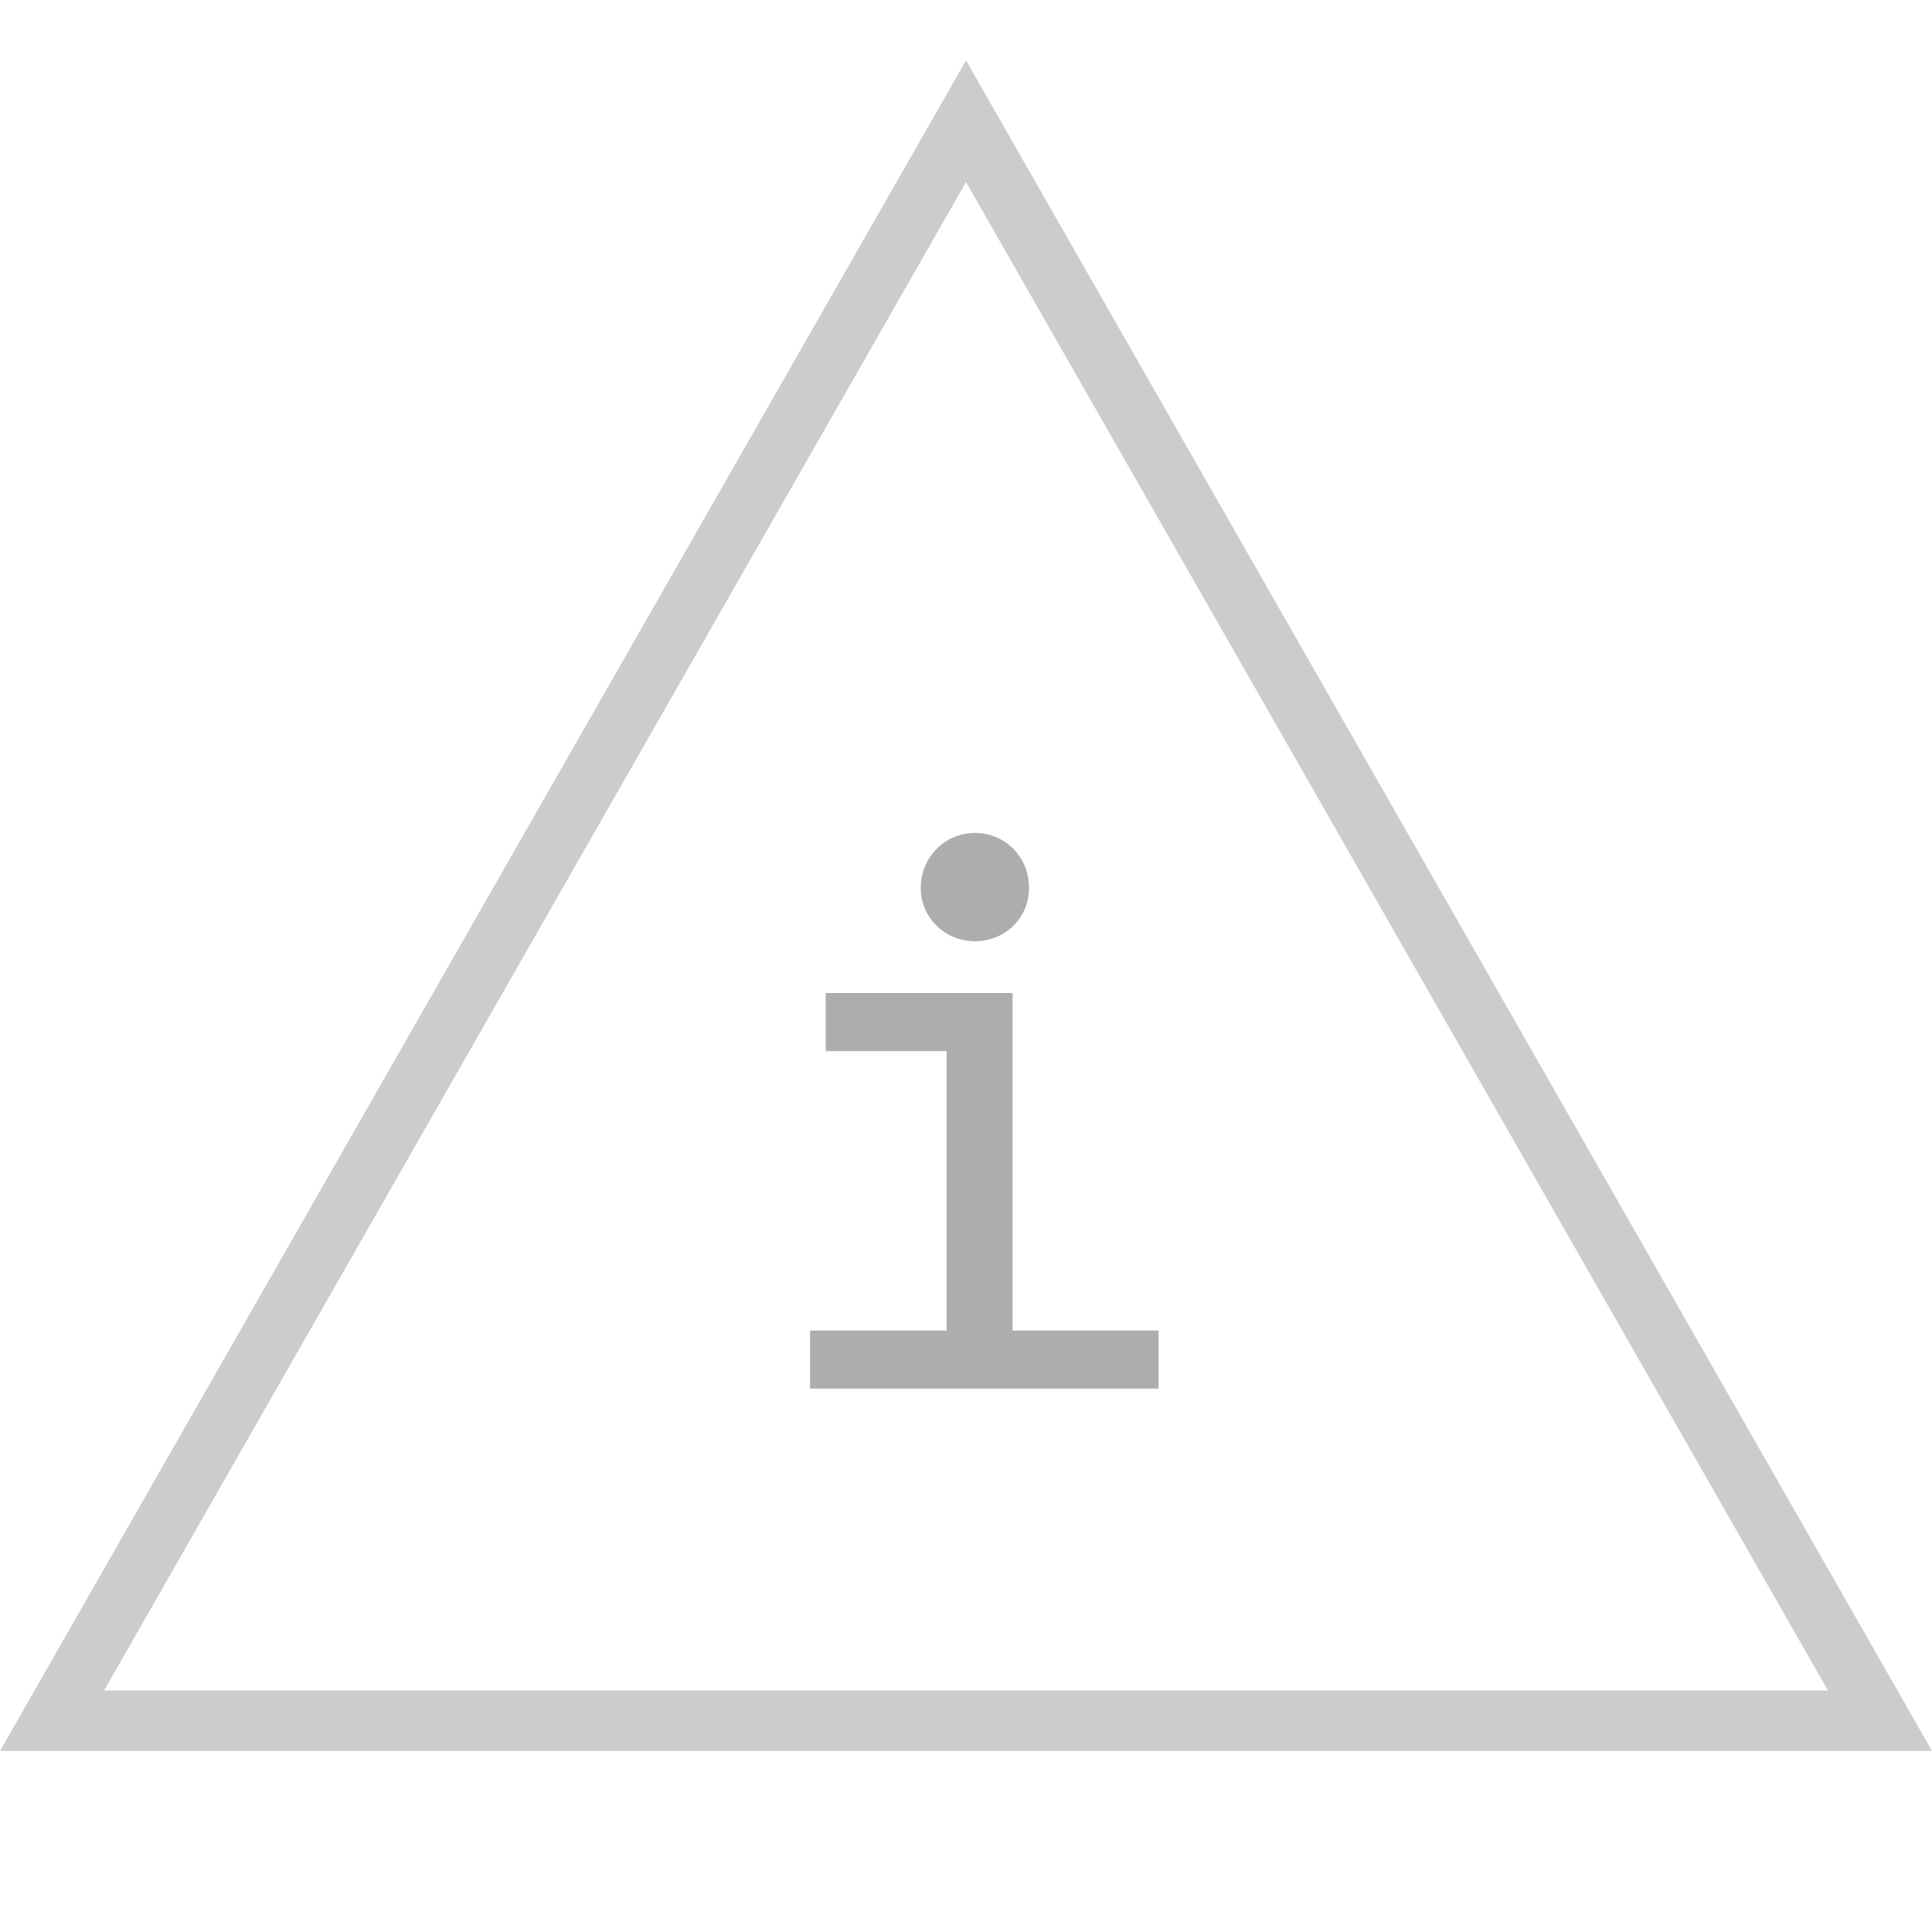 <?xml version="1.0" encoding="UTF-8"?>
<svg width="32px" height="32px" viewBox="0 0 32 32" version="1.1" xmlns="http://www.w3.org/2000/svg" xmlns:xlink="http://www.w3.org/1999/xlink">
    <!-- Generator: Sketch 47 (45396) - http://www.bohemiancoding.com/sketch -->
    <title>Icons / ic-info-gray</title>
    <desc>Created with Sketch.</desc>
    <defs></defs>
    <g id="Symbols" stroke="none" stroke-width="1" fill="none" fill-rule="evenodd">
        <g id="Icons-/-ic-info-gray">
            <rect id="size" x="0" y="0" width="32" height="32"></rect>
            <g id="Icons-/-info" transform="translate(0, 1)">
                <path d="M16,1.008 L0.862,27.5 L31.138,27.5 L16,1.008 Z" id="Triangle" stroke-opacity="0.2" stroke="#000000"></path>
                <path d="M13.677,16.41 L15.679,16.41 L15.679,21.038 L13.417,21.038 L13.417,22 L19.189,22 L19.189,21.038 L16.771,21.038 L16.771,15.448 L13.677,15.448 L13.677,16.41 Z M15.25,13.706 C15.25,14.2 15.653,14.59 16.147,14.59 C16.654,14.59 17.044,14.2 17.044,13.706 C17.044,13.199 16.654,12.796 16.147,12.796 C15.653,12.796 15.25,13.199 15.25,13.706 Z" id="i" fill-opacity="0.4" fill="#323232"></path>
            </g>
        </g>
    </g>
</svg>
